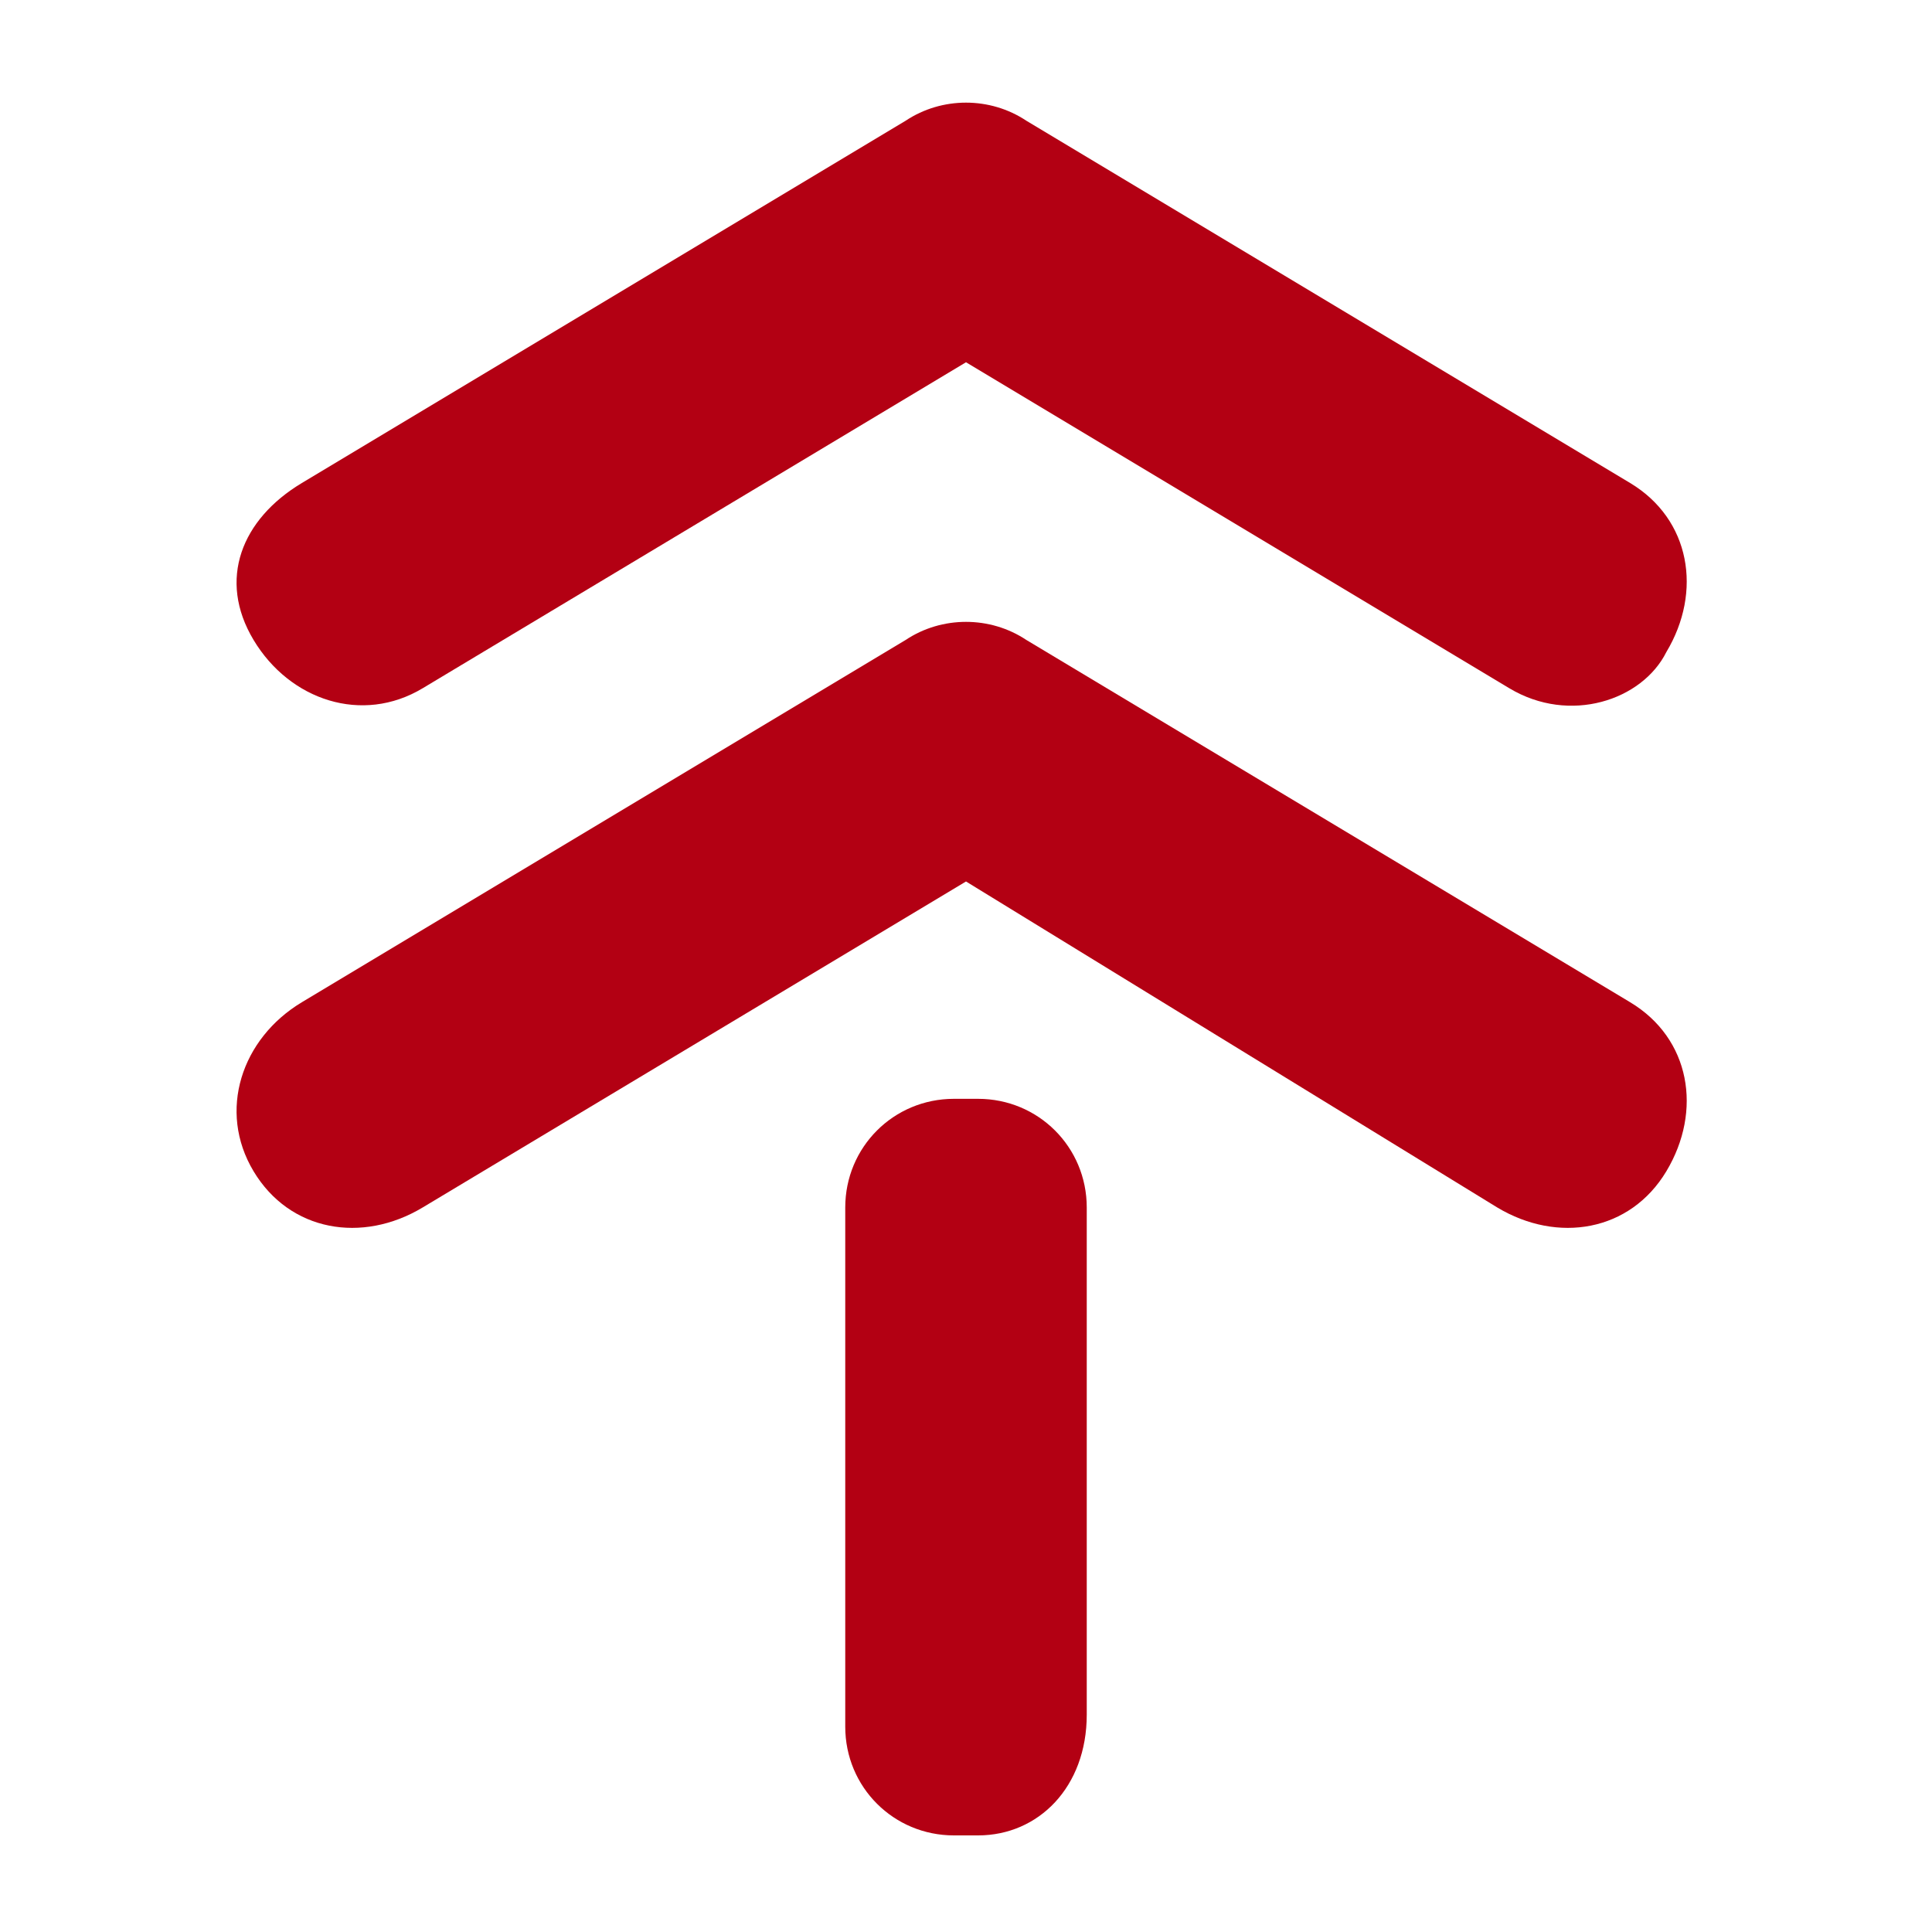 <?xml version="1.0" encoding="utf-8"?>
<!-- Generator: Adobe Illustrator 22.1.0, SVG Export Plug-In . SVG Version: 6.00 Build 0)  -->
<svg version="1.1" id="Livello_1" xmlns="http://www.w3.org/2000/svg" xmlns:xlink="http://www.w3.org/1999/xlink" x="0px" y="0px"
	 viewBox="0 0 16 16" style="enable-background:new 0 0 16 16;" xml:space="preserve">
<style type="text/css">
	.st0{fill:#B30013;}
</style>
<g>
	<path class="st0" d="M3.5,5.7C3,6,2.4,5.8,2.1,5.3S2,4.3,2.5,4l5-3c0.3-0.2,0.7-0.2,1,0l5,3c0.5,0.3,0.6,0.9,0.3,1.4
		C13.6,5.8,13,6,12.5,5.7L8,3L3.5,5.7z"/>
	<path class="st0" d="M3.5,10C3,10.3,2.4,10.2,2.1,9.7S2,8.6,2.5,8.3l5-3c0.3-0.2,0.7-0.2,1,0l5,3c0.5,0.3,0.6,0.9,0.3,1.4
		s-0.9,0.6-1.4,0.3L8,7.3L3.5,10z"/>
	<path class="st0" d="M8.1,15.2H7.9c-0.5,0-0.9-0.4-0.9-0.9V10c0-0.5,0.4-0.9,0.9-0.9h0.2C8.6,9.1,9,9.5,9,10v4.2
		C9,14.8,8.6,15.2,8.1,15.2z"/>
</g>
</svg>
